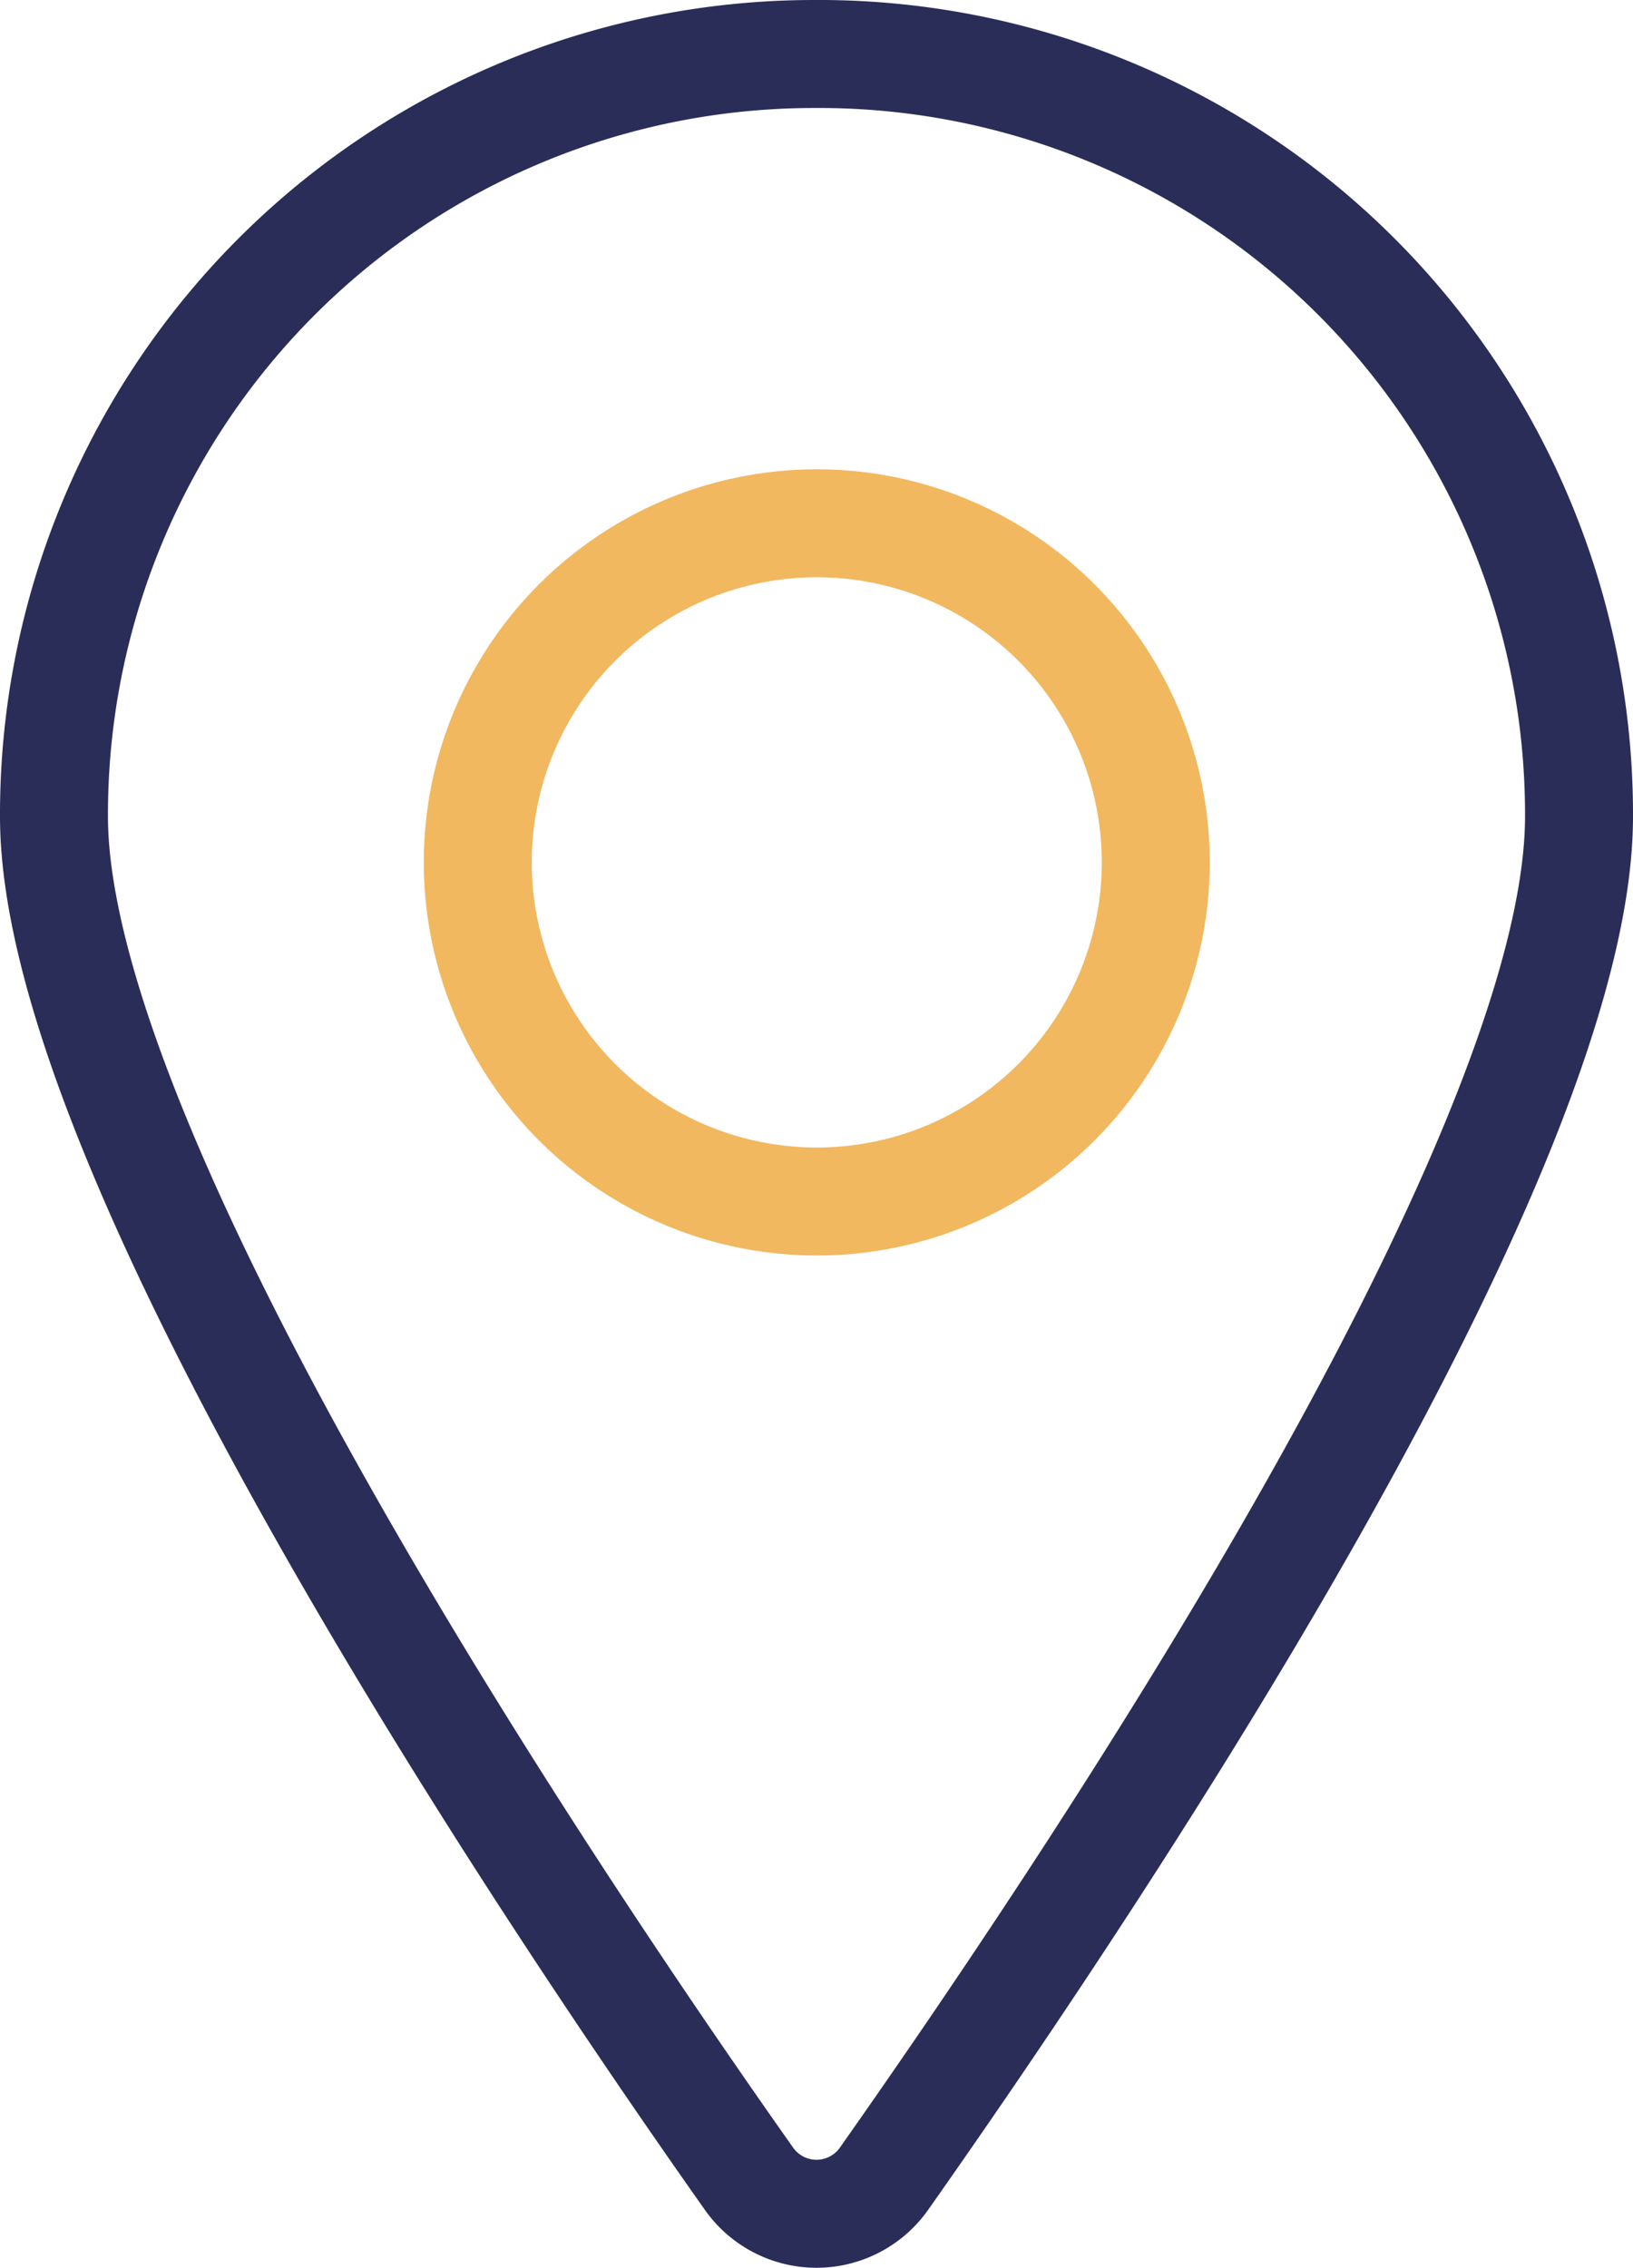 <svg viewBox="0 0 30.25 42" xmlns="http://www.w3.org/2000/svg"><g fill="none" stroke-linecap="round" stroke-miterlimit="10" stroke-width="2"><path d="m15.08 1a14.08 14.08 0 0 0 -14.08 14.12c0 6.4 9.41 20.32 12.87 25.22a1.53 1.53 0 0 0 2.51 0c3.45-4.9 12.87-18.77 12.87-25.22a14.08 14.08 0 0 0 -14.17-14.12z" stroke="#2a2d58"/><circle cx="15.13" cy="15.97" r="6.28" stroke="#f1b860"/></g></svg>